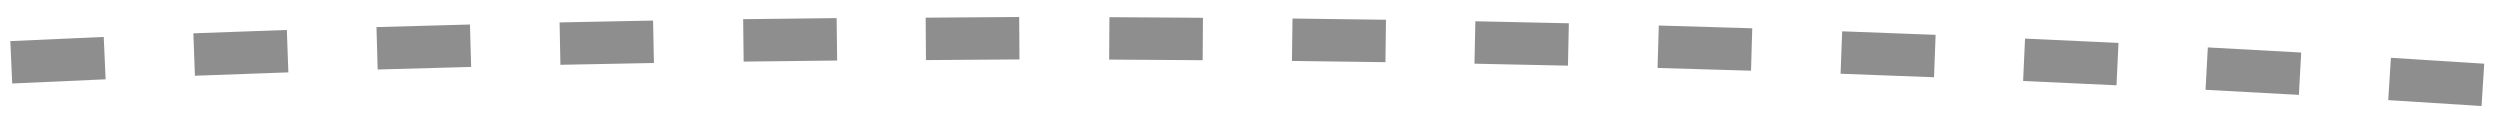 <svg version="1.1" xmlns="http://www.w3.org/2000/svg" xmlns:xlink="http://www.w3.org/1999/xlink" width="120" height="6" viewBox="0 0 61 3">
<g id="hiw_arrow_1">
<path id="--" d="M60.550,2.562 L58.273,2.418 L58.338,1.385 L60.615,1.529 L60.550,2.562 zM53.815,2.166 L53.871,1.132 L56.149,1.257 L56.093,2.290 L53.815,2.166 zM49.364,1.951 L49.411,0.917 L51.691,1.022 L51.643,2.056 L49.364,1.951 zM44.910,1.774 L44.949,0.739 L47.229,0.825 L47.190,1.860 L44.910,1.774 zM40.444,1.633 L40.475,0.598 L42.755,0.665 L42.725,1.700 L40.444,1.633 zM35.977,1.529 L35.999,0.494 L38.280,0.543 L38.258,1.577 L35.977,1.529 zM31.523,1.462 L31.537,0.427 L33.818,0.457 L33.805,1.492 L31.523,1.462 zM27.063,1.429 L27.070,0.394 L29.352,0.409 L29.345,1.444 L27.063,1.429 zM22.586,0.406 L24.868,0.390 L24.875,1.425 L22.593,1.441 L22.586,0.406 zM18.133,0.443 L20.414,0.417 L20.426,1.452 L18.145,1.478 L18.133,0.443 zM13.654,0.522 L15.935,0.477 L15.956,1.512 L13.674,1.556 L13.654,0.522 zM9.186,0.636 L11.467,0.573 L11.496,1.608 L9.215,1.671 L9.186,0.636 zM4.718,0.788 L6.999,0.706 L7.036,1.741 L4.756,1.823 L4.718,0.788 zM0.252,0.978 L2.531,0.876 L2.577,1.910 L0.298,2.012 L0.252,0.978 z" fill="#8E8E8E" />
</g>
</svg>
